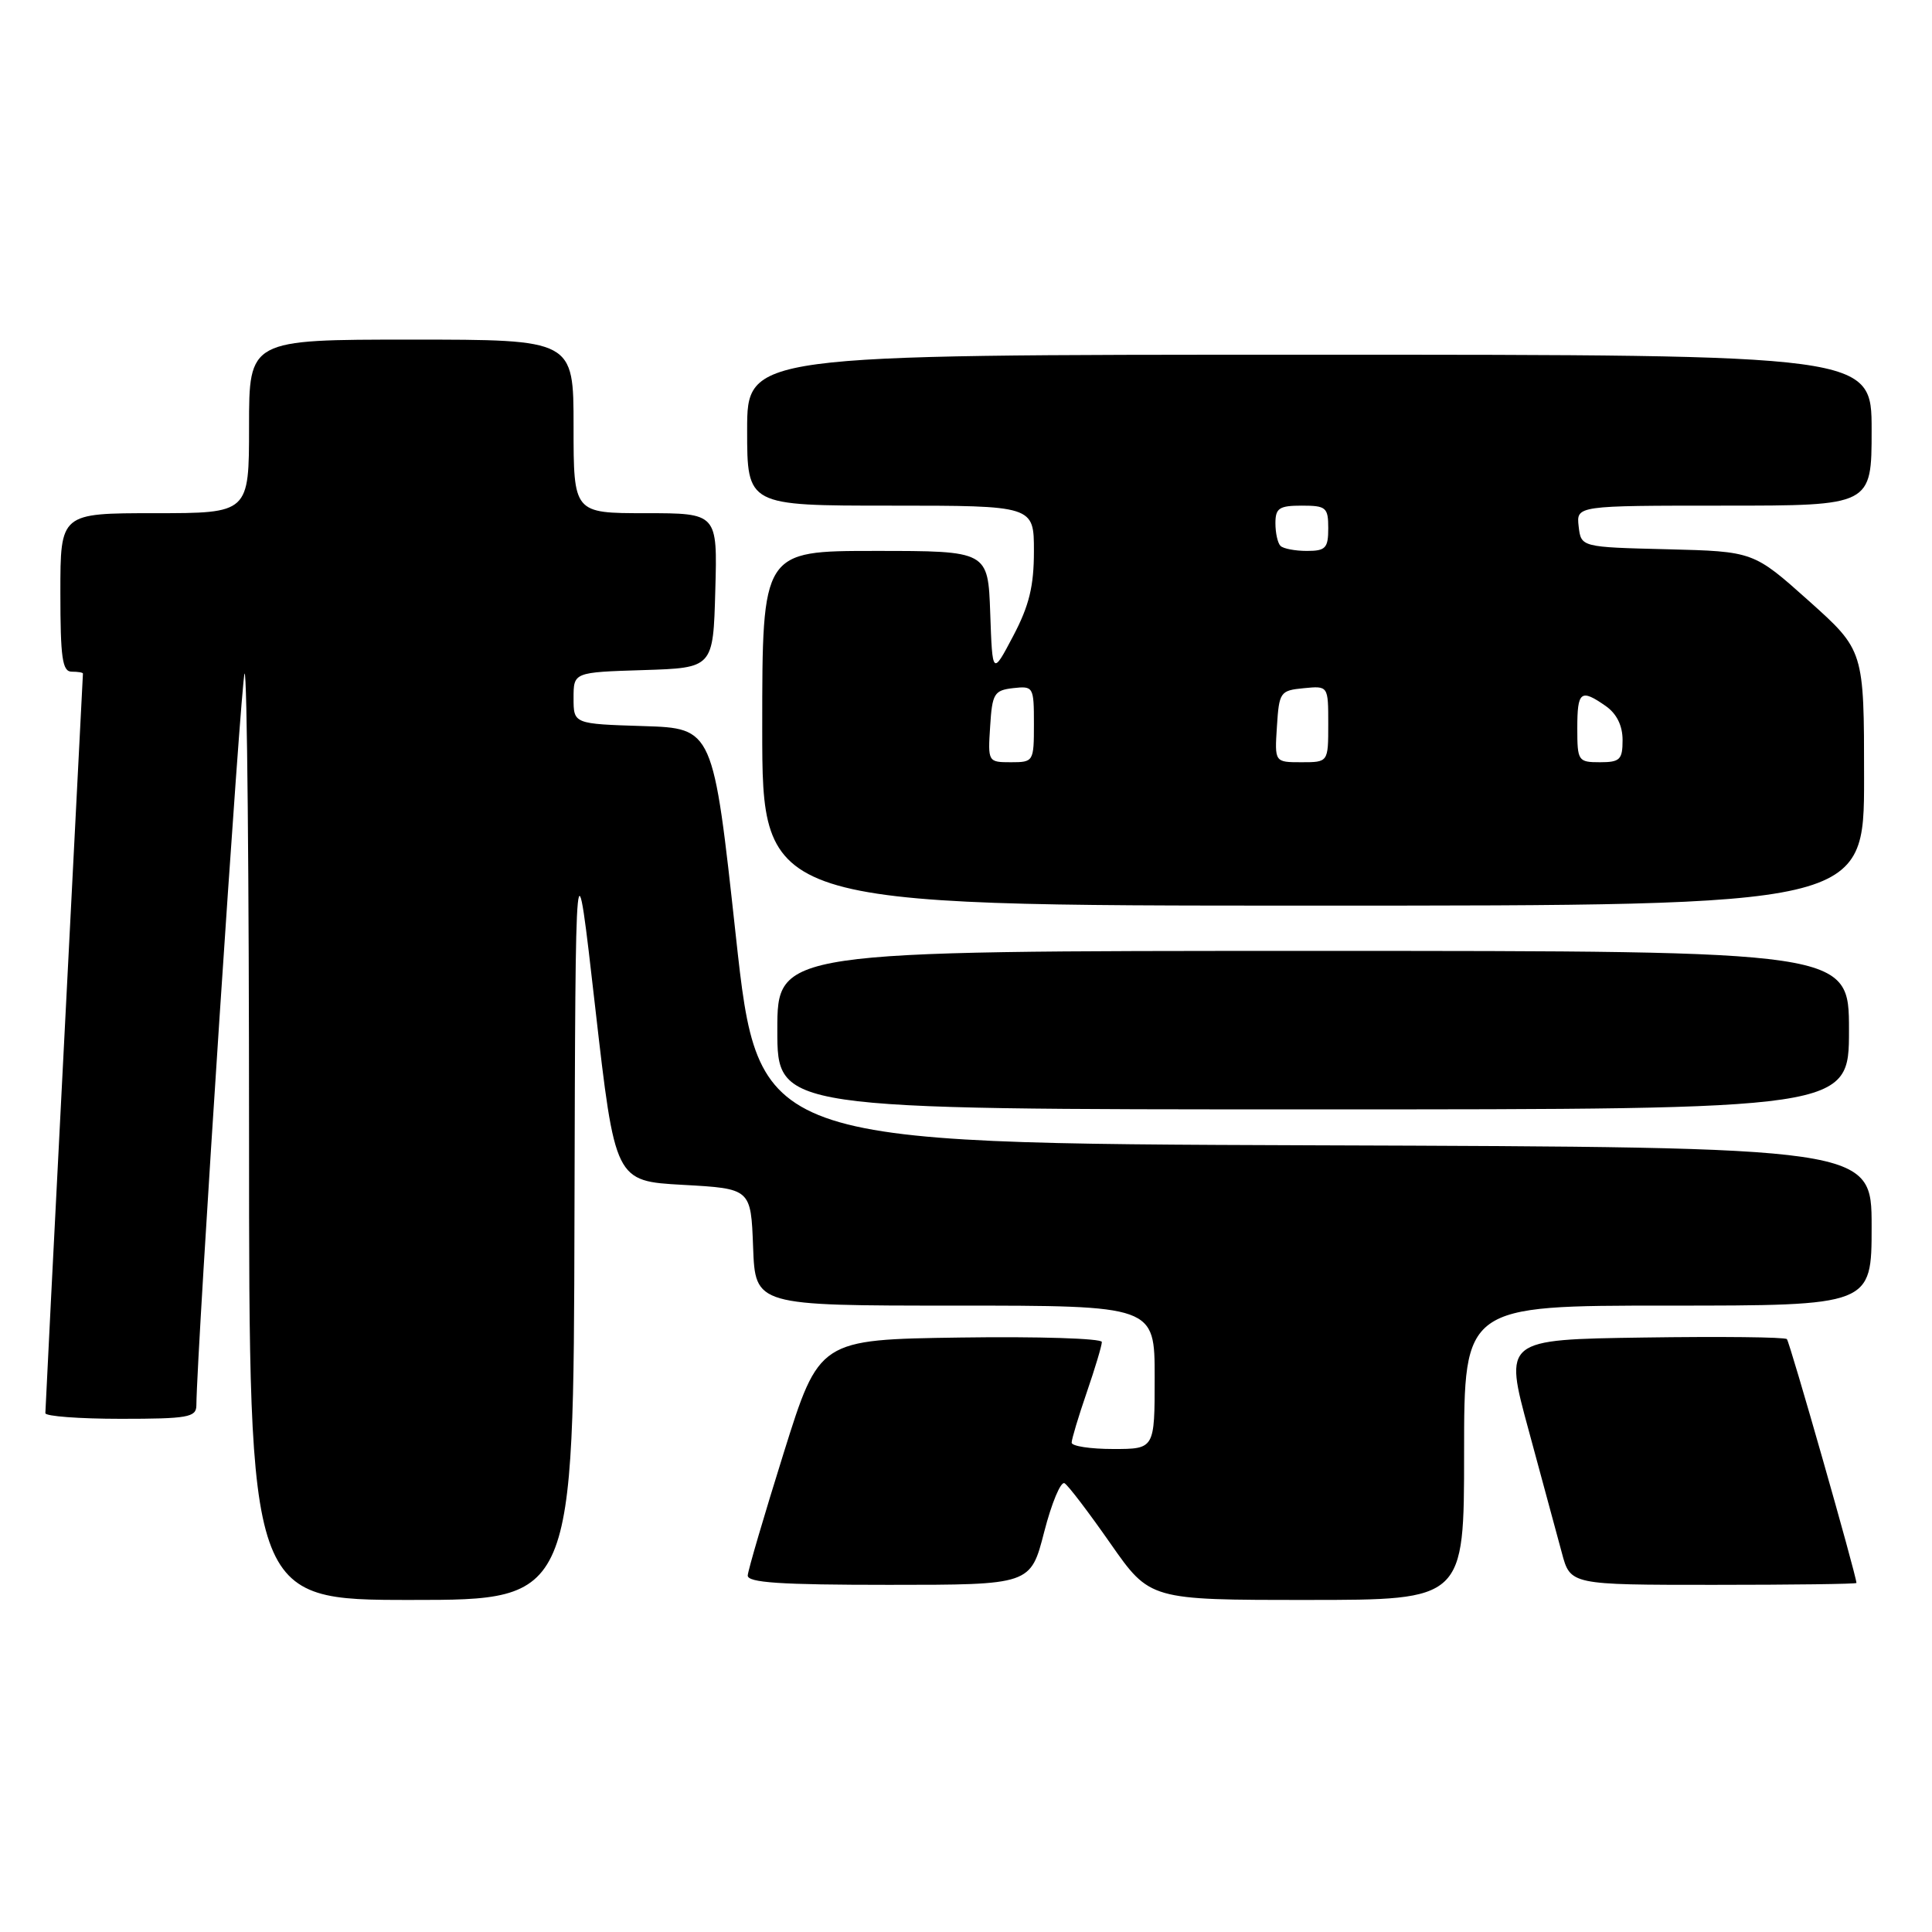 <?xml version="1.0" encoding="UTF-8" standalone="no"?>
<!DOCTYPE svg PUBLIC "-//W3C//DTD SVG 1.1//EN" "http://www.w3.org/Graphics/SVG/1.1/DTD/svg11.dtd" >
<svg xmlns="http://www.w3.org/2000/svg" xmlns:xlink="http://www.w3.org/1999/xlink" version="1.1" viewBox="0 0 256 256">
 <g >
 <path fill="currentColor"
d=" M 76.12 161.25 C 76.25 110.50 76.25 110.50 78.87 133.50 C 81.50 156.50 81.50 156.50 90.50 157.00 C 99.50 157.50 99.50 157.50 99.79 165.25 C 100.08 173.00 100.08 173.00 126.54 173.00 C 153.00 173.00 153.00 173.00 153.00 182.50 C 153.00 192.00 153.00 192.00 147.50 192.00 C 144.47 192.00 142.00 191.62 142.00 191.16 C 142.00 190.69 142.90 187.70 144.00 184.50 C 145.10 181.30 146.00 178.30 146.00 177.82 C 146.00 177.35 137.57 177.08 127.27 177.23 C 108.55 177.50 108.55 177.50 103.85 192.50 C 101.27 200.75 99.12 208.06 99.08 208.75 C 99.02 209.71 103.38 210.00 117.78 210.00 C 136.56 210.00 136.56 210.00 138.36 202.99 C 139.35 199.14 140.57 196.23 141.06 196.54 C 141.56 196.84 144.30 200.45 147.16 204.55 C 152.37 212.00 152.37 212.00 173.18 212.00 C 194.00 212.00 194.00 212.00 194.00 192.50 C 194.00 173.00 194.00 173.00 221.00 173.00 C 248.00 173.00 248.00 173.00 248.00 162.51 C 248.00 152.01 248.00 152.01 174.25 151.76 C 100.51 151.50 100.51 151.50 97.50 124.00 C 94.50 96.50 94.50 96.50 85.25 96.21 C 76.00 95.92 76.00 95.92 76.00 92.50 C 76.00 89.08 76.00 89.08 85.25 88.79 C 94.50 88.50 94.50 88.50 94.78 78.25 C 95.07 68.00 95.07 68.00 85.53 68.00 C 76.00 68.00 76.00 68.00 76.00 56.50 C 76.00 45.00 76.00 45.00 54.50 45.00 C 33.00 45.00 33.00 45.00 33.00 56.50 C 33.00 68.00 33.00 68.00 20.50 68.00 C 8.00 68.00 8.00 68.00 8.00 78.50 C 8.00 87.17 8.26 89.00 9.50 89.00 C 10.32 89.00 11.00 89.11 10.99 89.25 C 10.99 89.39 9.87 111.33 8.50 138.00 C 7.13 164.68 6.01 186.84 6.01 187.25 C 6.00 187.66 10.50 188.00 16.00 188.00 C 24.85 188.00 26.00 187.80 26.02 186.25 C 26.09 178.64 31.96 89.71 32.41 89.25 C 32.74 88.93 33.00 116.42 33.00 150.33 C 33.00 212.00 33.00 212.00 54.50 212.00 C 76.00 212.00 76.00 212.00 76.12 161.25 Z  M 245.99 209.75 C 245.94 208.63 237.15 177.81 236.77 177.44 C 236.51 177.17 227.96 177.08 217.79 177.23 C 199.28 177.50 199.28 177.50 202.55 189.50 C 204.34 196.10 206.32 203.41 206.95 205.75 C 208.08 210.00 208.08 210.00 227.04 210.00 C 237.47 210.00 245.99 209.89 245.99 209.75 Z  M 245.00 136.50 C 245.00 126.00 245.00 126.00 174.00 126.00 C 103.00 126.00 103.00 126.00 103.00 136.50 C 103.00 147.00 103.00 147.00 174.00 147.00 C 245.00 147.00 245.00 147.00 245.00 136.50 Z  M 247.00 103.09 C 247.00 86.18 247.00 86.18 239.68 79.62 C 232.35 73.07 232.35 73.07 220.93 72.78 C 209.50 72.50 209.50 72.50 209.18 69.75 C 208.87 67.00 208.87 67.00 228.43 67.00 C 248.00 67.00 248.00 67.00 248.00 57.00 C 248.00 47.00 248.00 47.00 173.50 47.00 C 99.00 47.00 99.00 47.00 99.00 57.00 C 99.00 67.00 99.00 67.00 118.00 67.00 C 137.00 67.00 137.00 67.00 137.00 73.03 C 137.00 77.68 136.37 80.26 134.25 84.28 C 131.50 89.50 131.50 89.50 131.21 81.25 C 130.92 73.00 130.92 73.00 115.96 73.00 C 101.00 73.00 101.00 73.00 101.00 96.50 C 101.00 120.00 101.00 120.00 174.00 120.00 C 247.00 120.00 247.00 120.00 247.00 103.09 Z  M 131.20 96.25 C 131.47 91.90 131.73 91.47 134.25 91.18 C 136.93 90.88 137.00 91.00 137.00 95.93 C 137.00 100.92 136.95 101.00 133.95 101.00 C 130.92 101.00 130.89 100.95 131.20 96.25 Z  M 169.20 96.25 C 169.49 91.70 169.63 91.49 172.75 91.19 C 176.00 90.87 176.00 90.87 176.00 95.94 C 176.00 101.00 176.00 101.00 172.45 101.00 C 168.89 101.00 168.89 101.00 169.20 96.25 Z  M 209.00 96.50 C 209.00 91.58 209.45 91.23 212.78 93.56 C 214.22 94.57 215.00 96.15 215.00 98.06 C 215.00 100.66 214.65 101.00 212.00 101.00 C 209.11 101.00 209.00 100.83 209.00 96.50 Z  M 169.67 72.33 C 169.30 71.97 169.00 70.62 169.00 69.33 C 169.00 67.33 169.50 67.00 172.50 67.00 C 175.72 67.00 176.00 67.24 176.00 70.00 C 176.00 72.63 175.65 73.00 173.17 73.00 C 171.61 73.00 170.03 72.70 169.67 72.33 Z "/>
</g>
</svg>